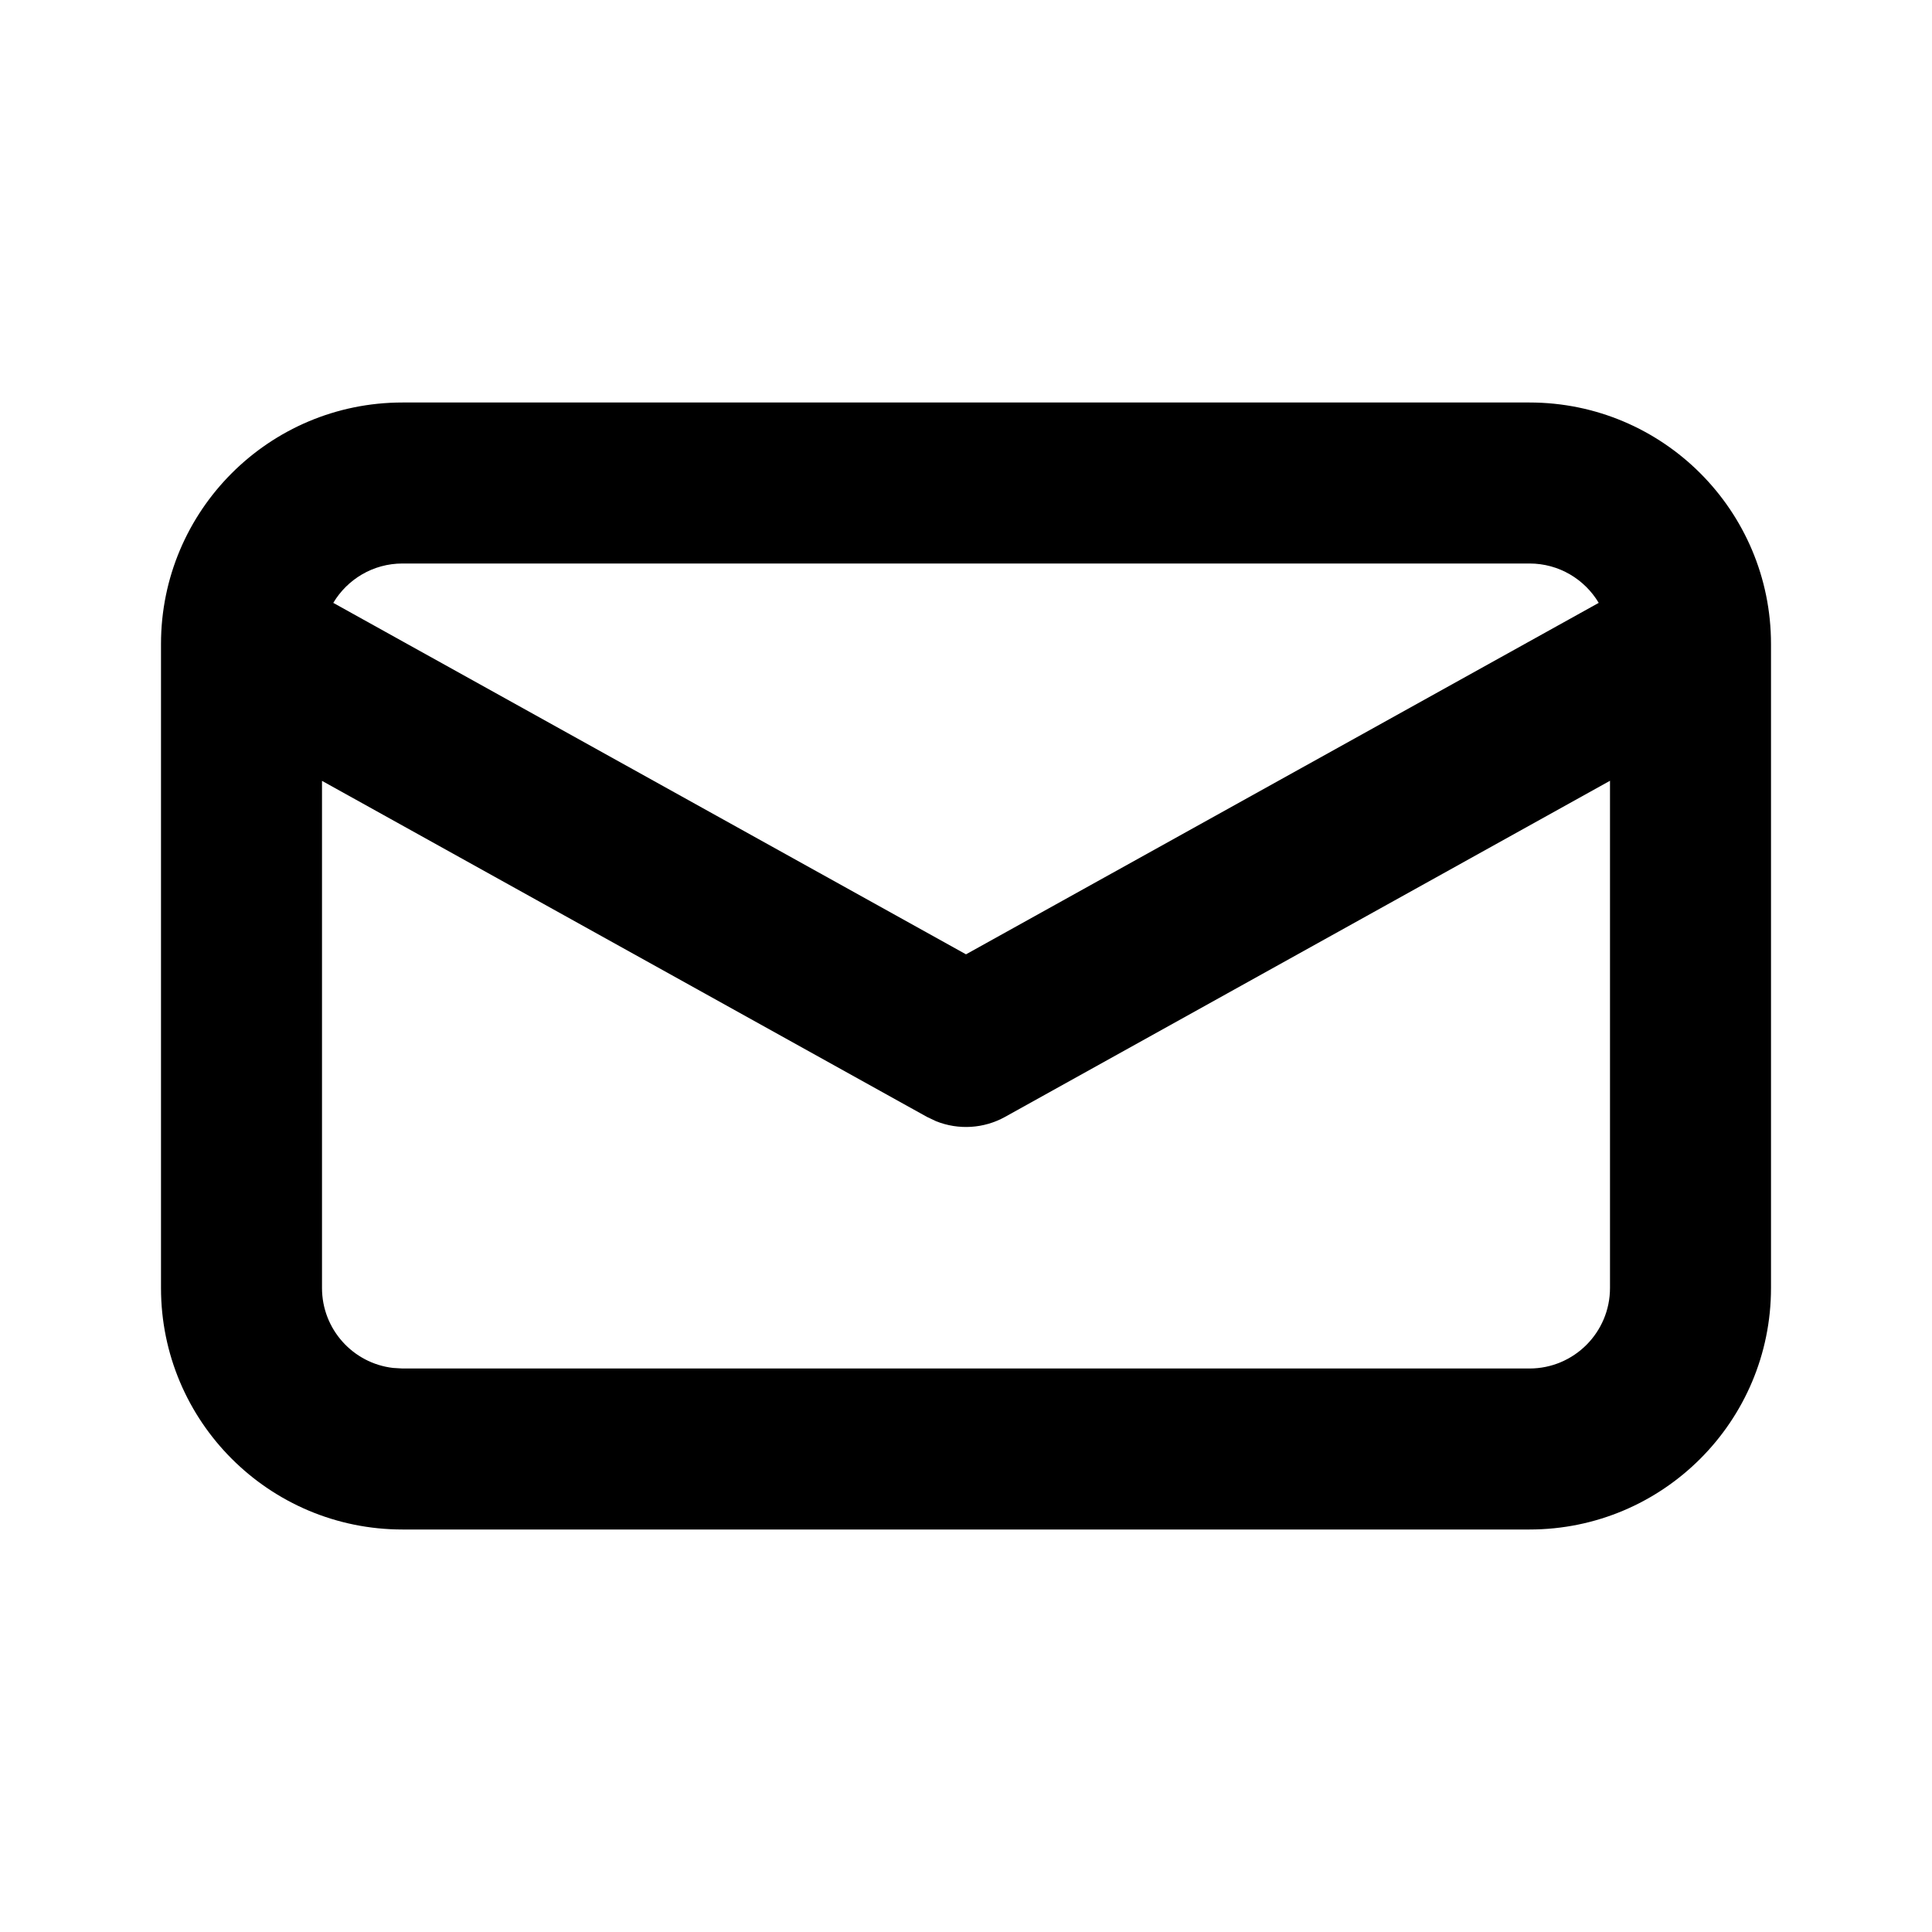 <svg xmlns="http://www.w3.org/2000/svg" width="24" height="24" viewBox="0 0 24 24">
  <path d="M22,16 C22,17.657 20.657,19 19,19 L19,19 L5,19 C3.343,19 2,17.657 2,16 L2,16 L2,8 C2,6.343 3.343,5 5,5 L5,5 L19,5 C20.657,5 22,6.343 22,8 L22,7.973 C22,7.977 22,7.981 22,7.985 Z M20,9.699 L12.486,13.874 C12.221,14.021 11.907,14.039 11.63,13.929 L11.514,13.874 L4,9.7 L4,16 C4,16.513 4.386,16.936 4.883,16.993 L5,17 L19,17 C19.552,17 20,16.552 20,16 L20,16 L20,9.699 Z M19,7 L5,7 C4.634,7 4.315,7.196 4.14,7.489 L12,11.855 L19.86,7.489 C19.685,7.196 19.366,7 19,7 L19,7 Z"/>
</svg>
